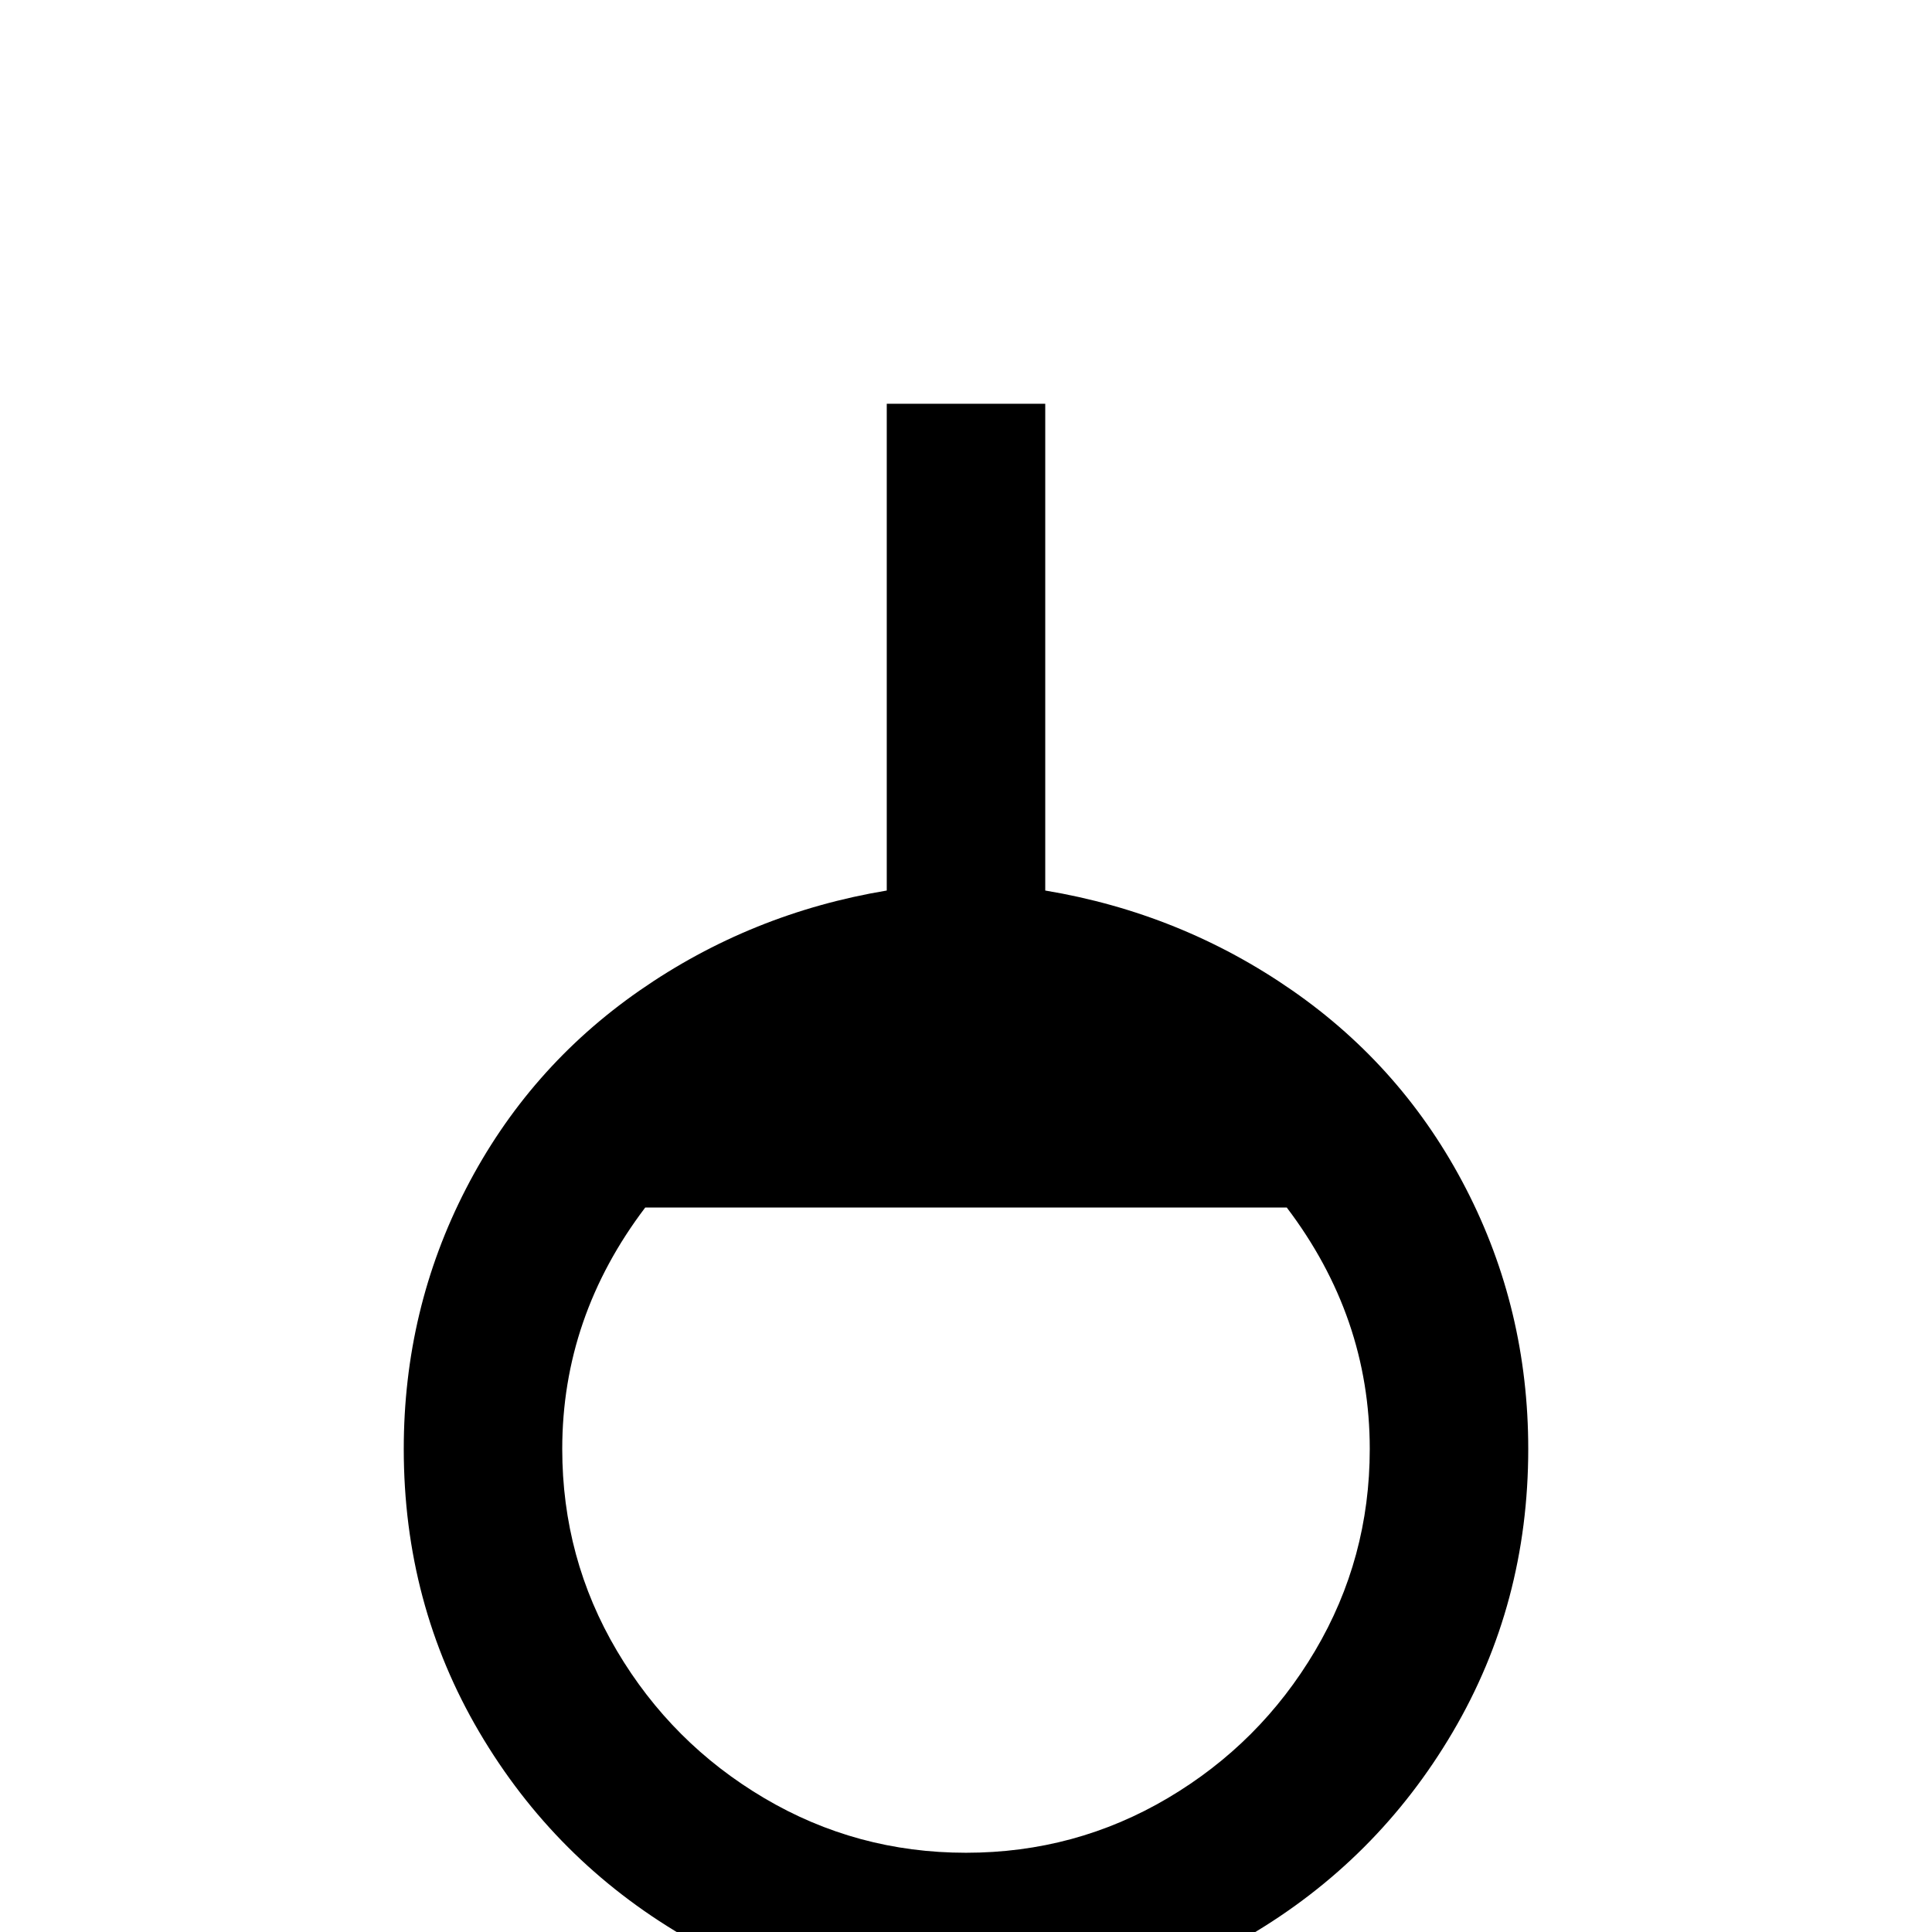 <svg xmlns="http://www.w3.org/2000/svg" viewBox="0 -512 512 512">
	<path fill="#000000" d="M277 -276V-405H235V-276Q199 -270 169.5 -249.5Q140 -229 123.5 -197Q107 -165 107 -128Q107 -87 127 -53Q147 -19 181 1Q215 21 256 21Q297 21 331 1Q365 -19 385 -53Q405 -87 405 -128Q405 -165 388.5 -197Q372 -229 342.5 -249.5Q313 -270 277 -276ZM256 -21Q227 -21 202.5 -35.5Q178 -50 163.5 -74.5Q149 -99 149 -128Q149 -163 171 -192H341Q363 -163 363 -128Q363 -99 348.5 -74.5Q334 -50 309.5 -35.5Q285 -21 256 -21Z"/>
</svg>